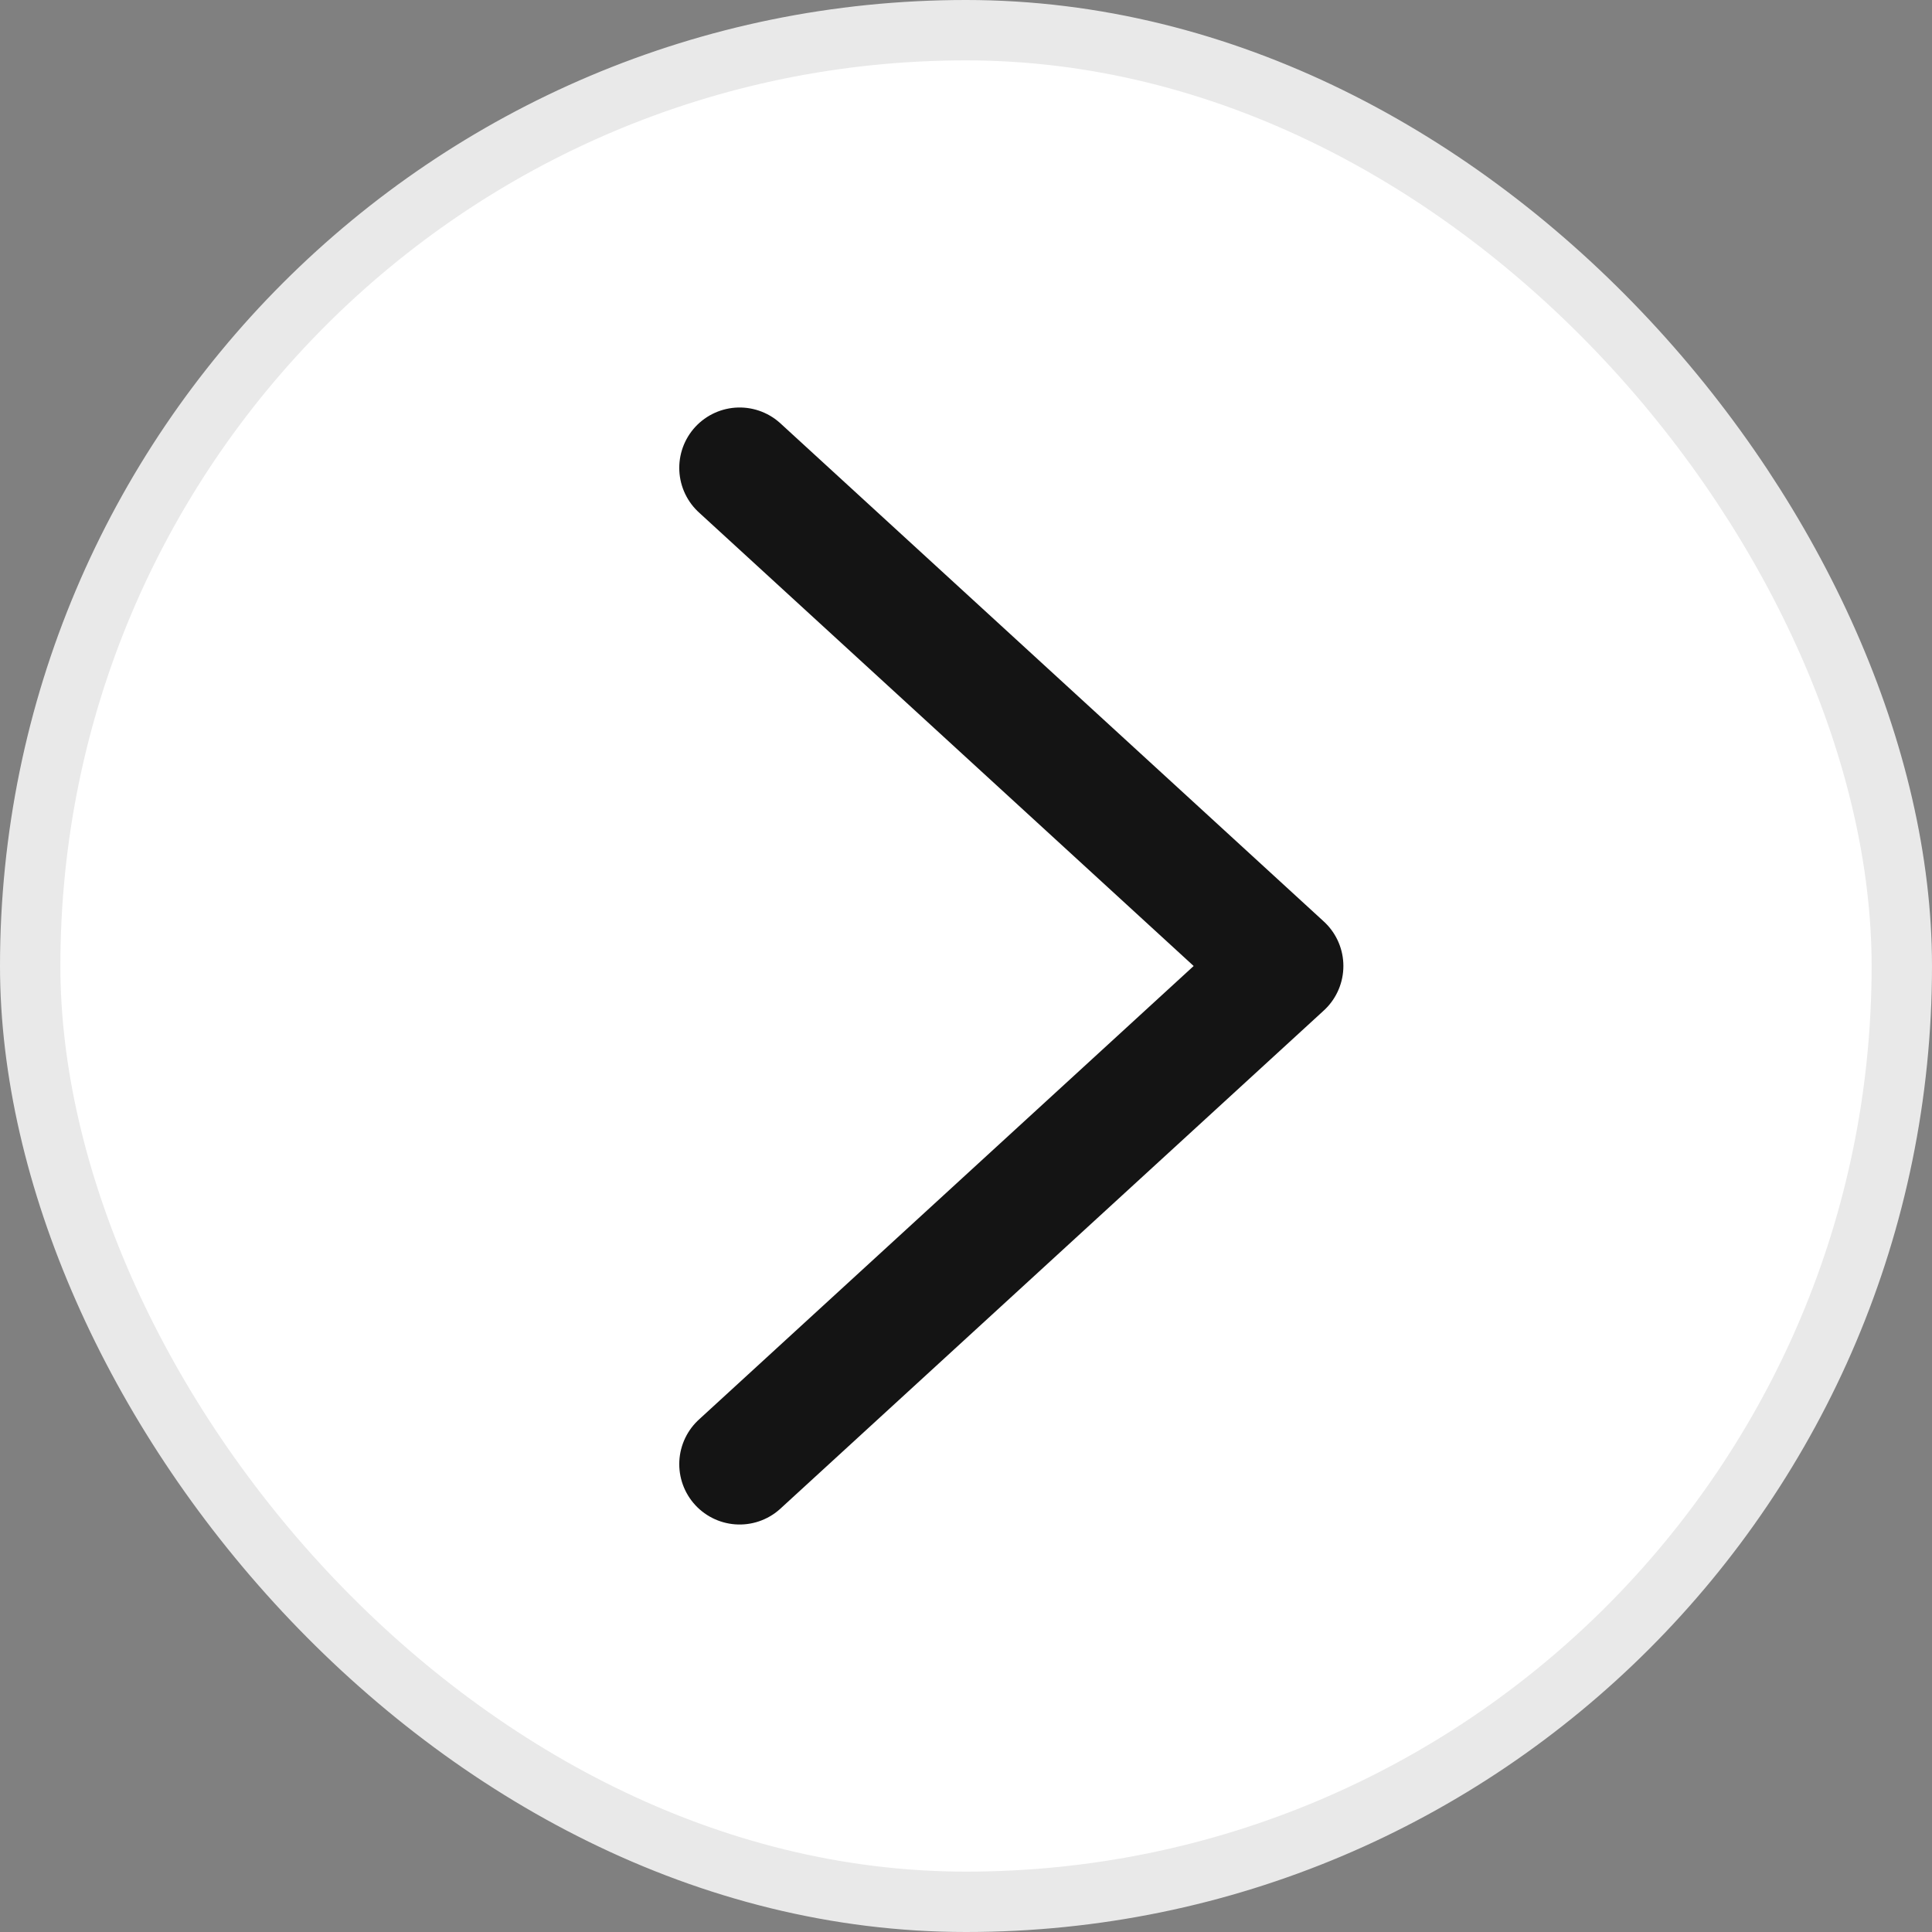 <svg width="24" height="24" viewBox="0 0 24 24" fill="none" xmlns="http://www.w3.org/2000/svg">
<rect x="0" y="0" width="24" height="24" fill="#808080" stroke="none"/>
<rect x="0.375" y="0.375" width="23.25" height="23.25" rx="11.625" fill="white"/>
<path d="M9.188 18.188L15.938 12L9.188 5.812" stroke="#141414" stroke-width="1.5" stroke-linecap="round" stroke-linejoin="round"/>
<rect x="0.375" y="0.375" width="23.25" height="23.25" rx="11.625" stroke="#E9E9E9" stroke-width="0.75"/>
</svg>
